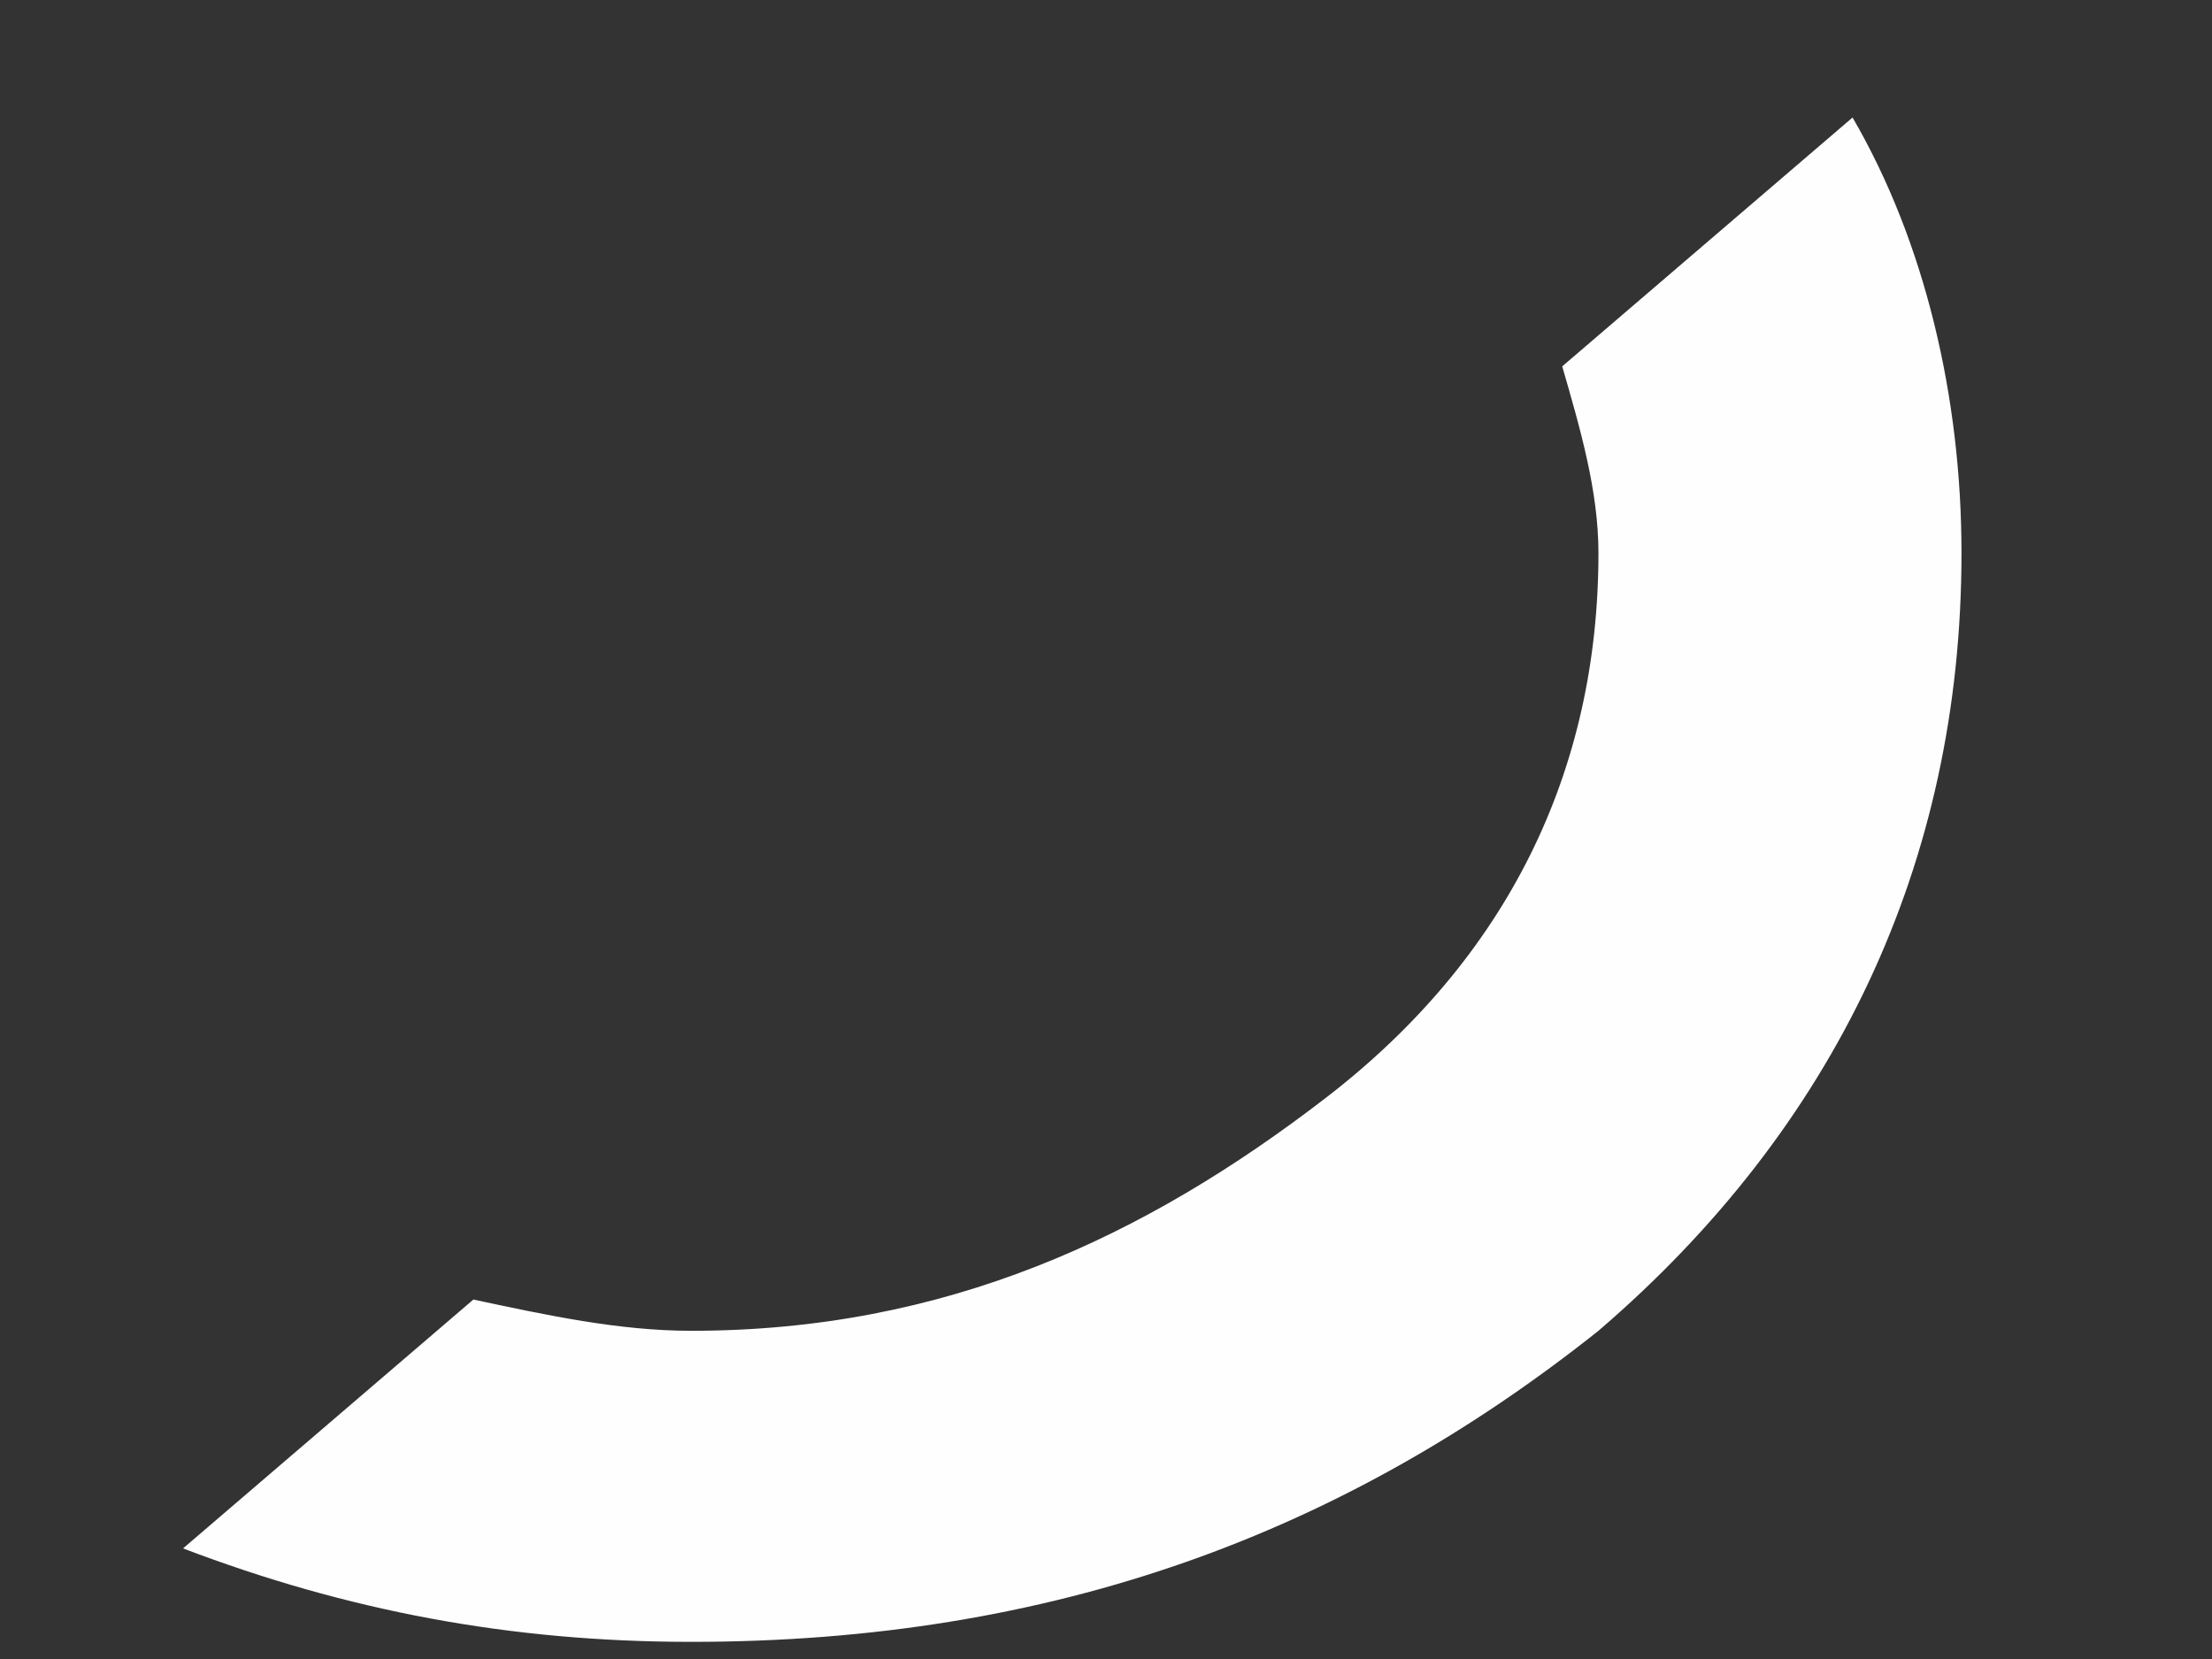 <?xml version="1.0" encoding="UTF-8" standalone="no"?><svg width='8' height='6' viewBox='0 0 8 6' fill='none' xmlns='http://www.w3.org/2000/svg'>
<rect x="0" y="0" width="8" height="6" fill="#333333" stroke="none"/>
<path d='M2.5 4.813C2.237 4.813 1.975 4.756 1.712 4.7L0.662 5.6C1.253 5.825 1.844 5.938 2.5 5.938C3.812 5.938 4.862 5.544 5.781 4.813C6.634 4.081 7.094 3.125 7.094 2C7.094 1.438 6.962 0.875 6.7 0.425L5.65 1.325C5.715 1.55 5.781 1.775 5.781 2C5.781 2.788 5.453 3.463 4.797 3.969C4.14 4.475 3.419 4.813 2.5 4.813Z' fill='#FFFEFE'/>
</svg>
